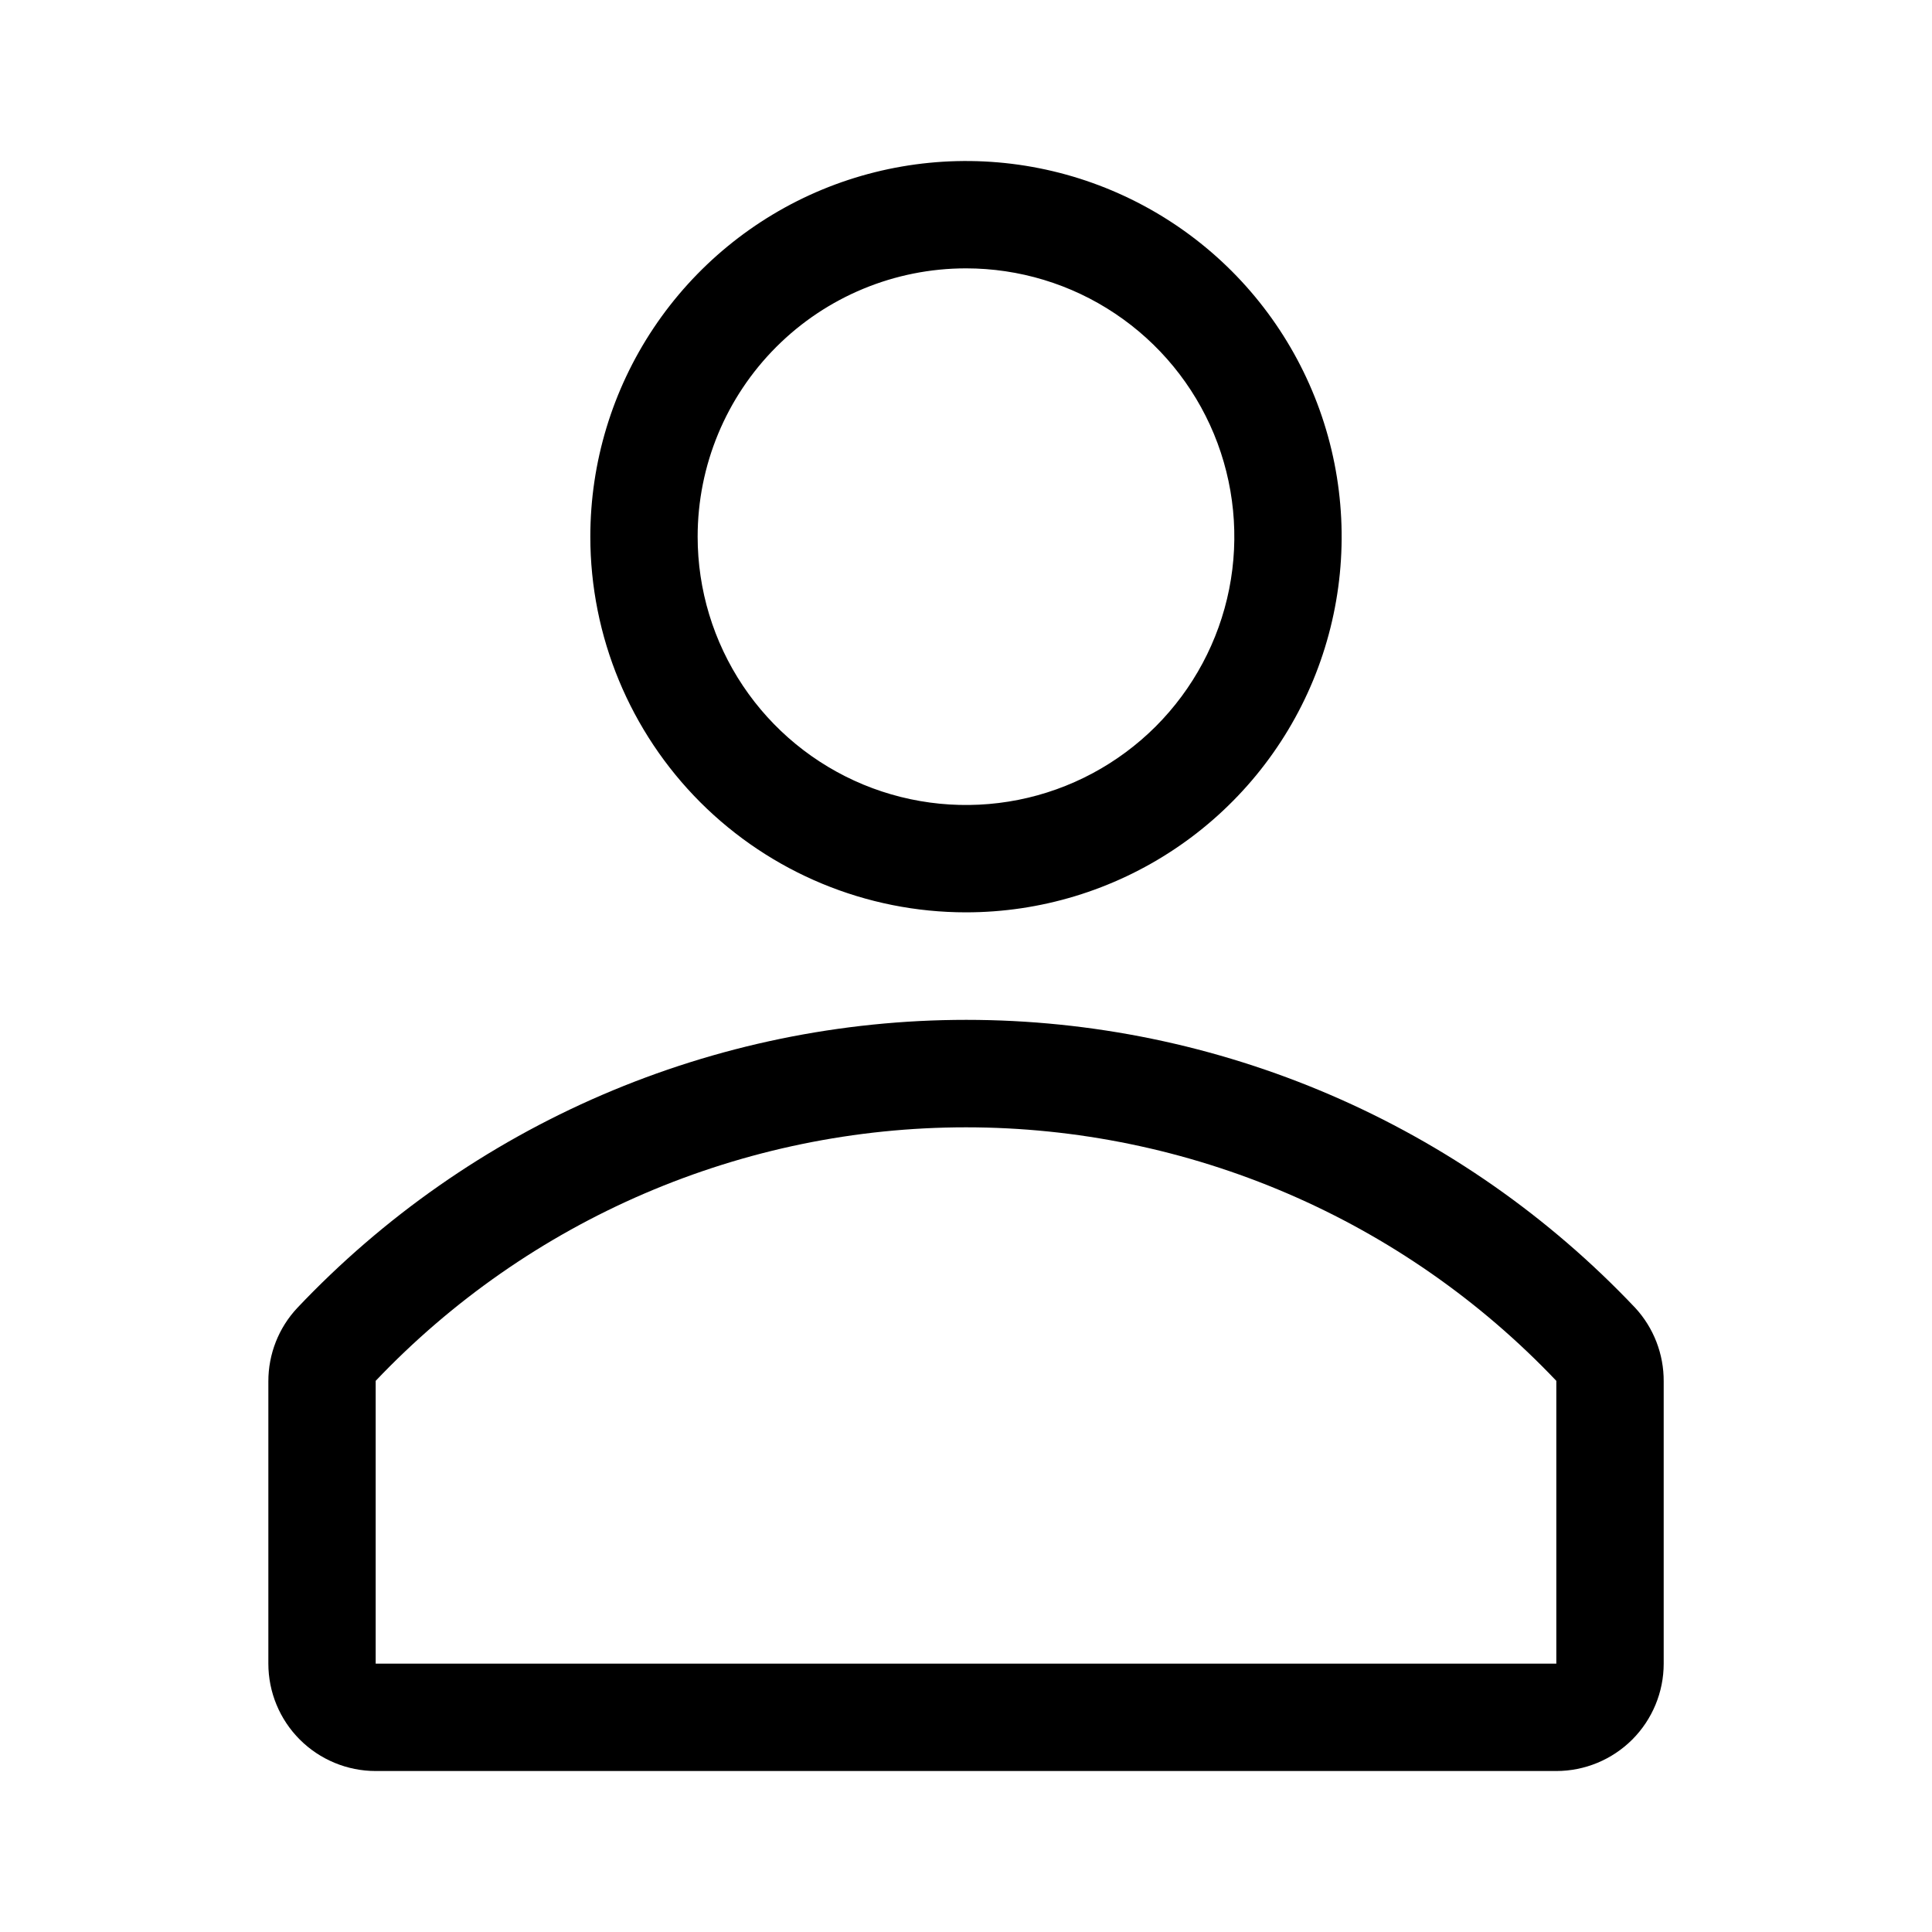<svg width="40" height="40" viewBox="0 0 40 40" fill="none" xmlns="http://www.w3.org/2000/svg">
<path d="M20 18.889C21.538 18.889 23.042 18.433 24.321 17.578C25.6 16.724 26.597 15.509 27.186 14.088C27.774 12.666 27.928 11.102 27.628 9.594C27.328 8.085 26.587 6.699 25.5 5.611C24.412 4.524 23.026 3.783 21.517 3.483C20.009 3.183 18.445 3.337 17.023 3.925C15.602 4.514 14.388 5.511 13.533 6.79C12.678 8.069 12.222 9.573 12.222 11.111C12.222 13.174 13.042 15.152 14.5 16.611C15.959 18.069 17.937 18.889 20 18.889ZM20 5.556C21.099 5.556 22.173 5.881 23.086 6.492C24 7.102 24.712 7.97 25.133 8.985C25.553 10 25.663 11.117 25.449 12.195C25.234 13.273 24.705 14.262 23.928 15.04C23.151 15.816 22.162 16.346 21.084 16.56C20.006 16.774 18.889 16.664 17.874 16.244C16.859 15.823 15.991 15.111 15.381 14.198C14.77 13.284 14.444 12.21 14.444 11.111C14.444 9.638 15.03 8.225 16.072 7.183C17.113 6.141 18.526 5.556 20 5.556Z" fill="black"/>
<path d="M33.856 27.078C32.074 25.195 29.927 23.694 27.545 22.669C25.164 21.644 22.598 21.115 20.006 21.115C17.413 21.115 14.848 21.644 12.466 22.669C10.085 23.694 7.938 25.195 6.156 27.078C5.769 27.49 5.555 28.035 5.556 28.6V34.444C5.556 35.034 5.79 35.599 6.207 36.016C6.623 36.432 7.189 36.667 7.778 36.667H32.222C32.812 36.667 33.377 36.432 33.794 36.016C34.21 35.599 34.445 35.034 34.445 34.444V28.6C34.448 28.036 34.238 27.492 33.856 27.078ZM32.222 34.444H7.778V28.589C9.353 26.931 11.248 25.61 13.349 24.708C15.451 23.806 17.713 23.34 20 23.34C22.287 23.34 24.55 23.806 26.651 24.708C28.752 25.61 30.648 26.931 32.222 28.589V34.444Z" fill="black"/>
</svg>
